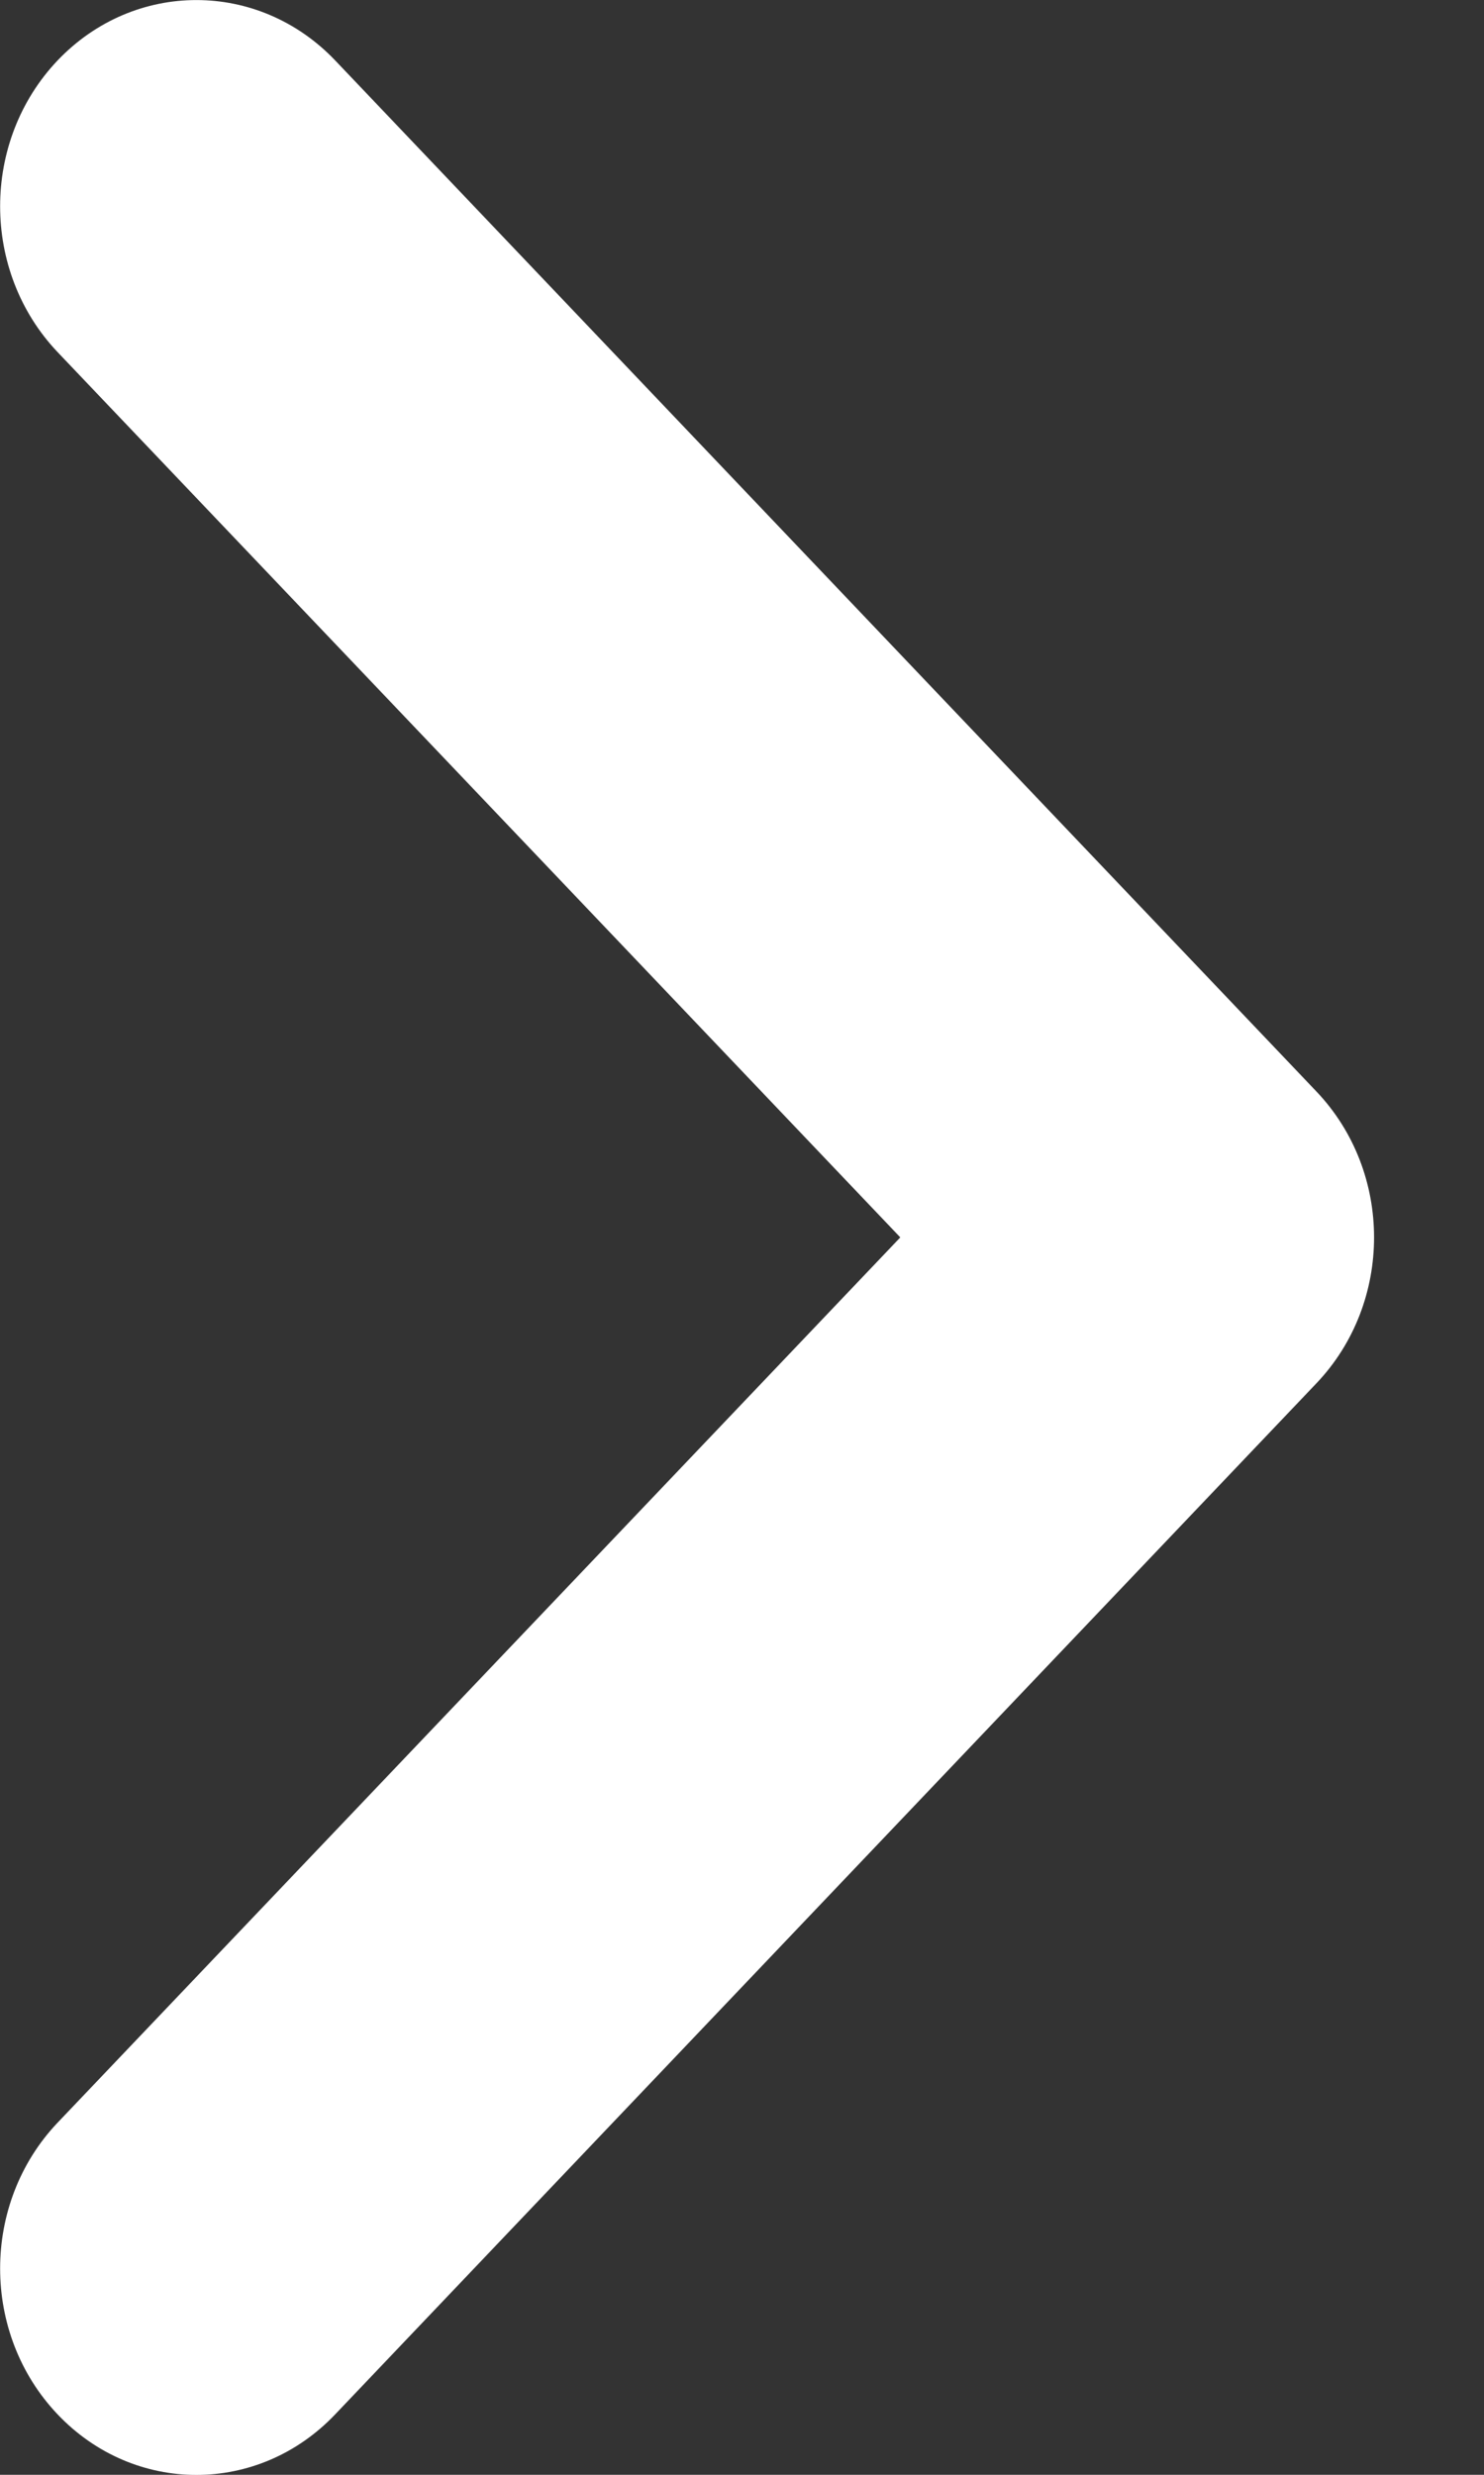 <svg width="6" height="10" viewBox="0 0 6 10" fill="none" xmlns="http://www.w3.org/2000/svg"><rect x="0" y="0" width="6" height="10" fill="#333333" stroke="none"/><path fill-rule="evenodd" clip-rule="evenodd" d="M0.233 8.577C-0.077 8.903 -0.077 9.43 0.233 9.756C0.543 10.082 1.045 10.082 1.355 9.756L5.323 5.589C5.633 5.263 5.633 4.737 5.323 4.411L1.355 0.244C1.045 -0.081 0.543 -0.081 0.233 0.244C-0.077 0.57 -0.077 1.097 0.233 1.423L3.64 5L0.233 8.577Z" fill="white"/></svg>